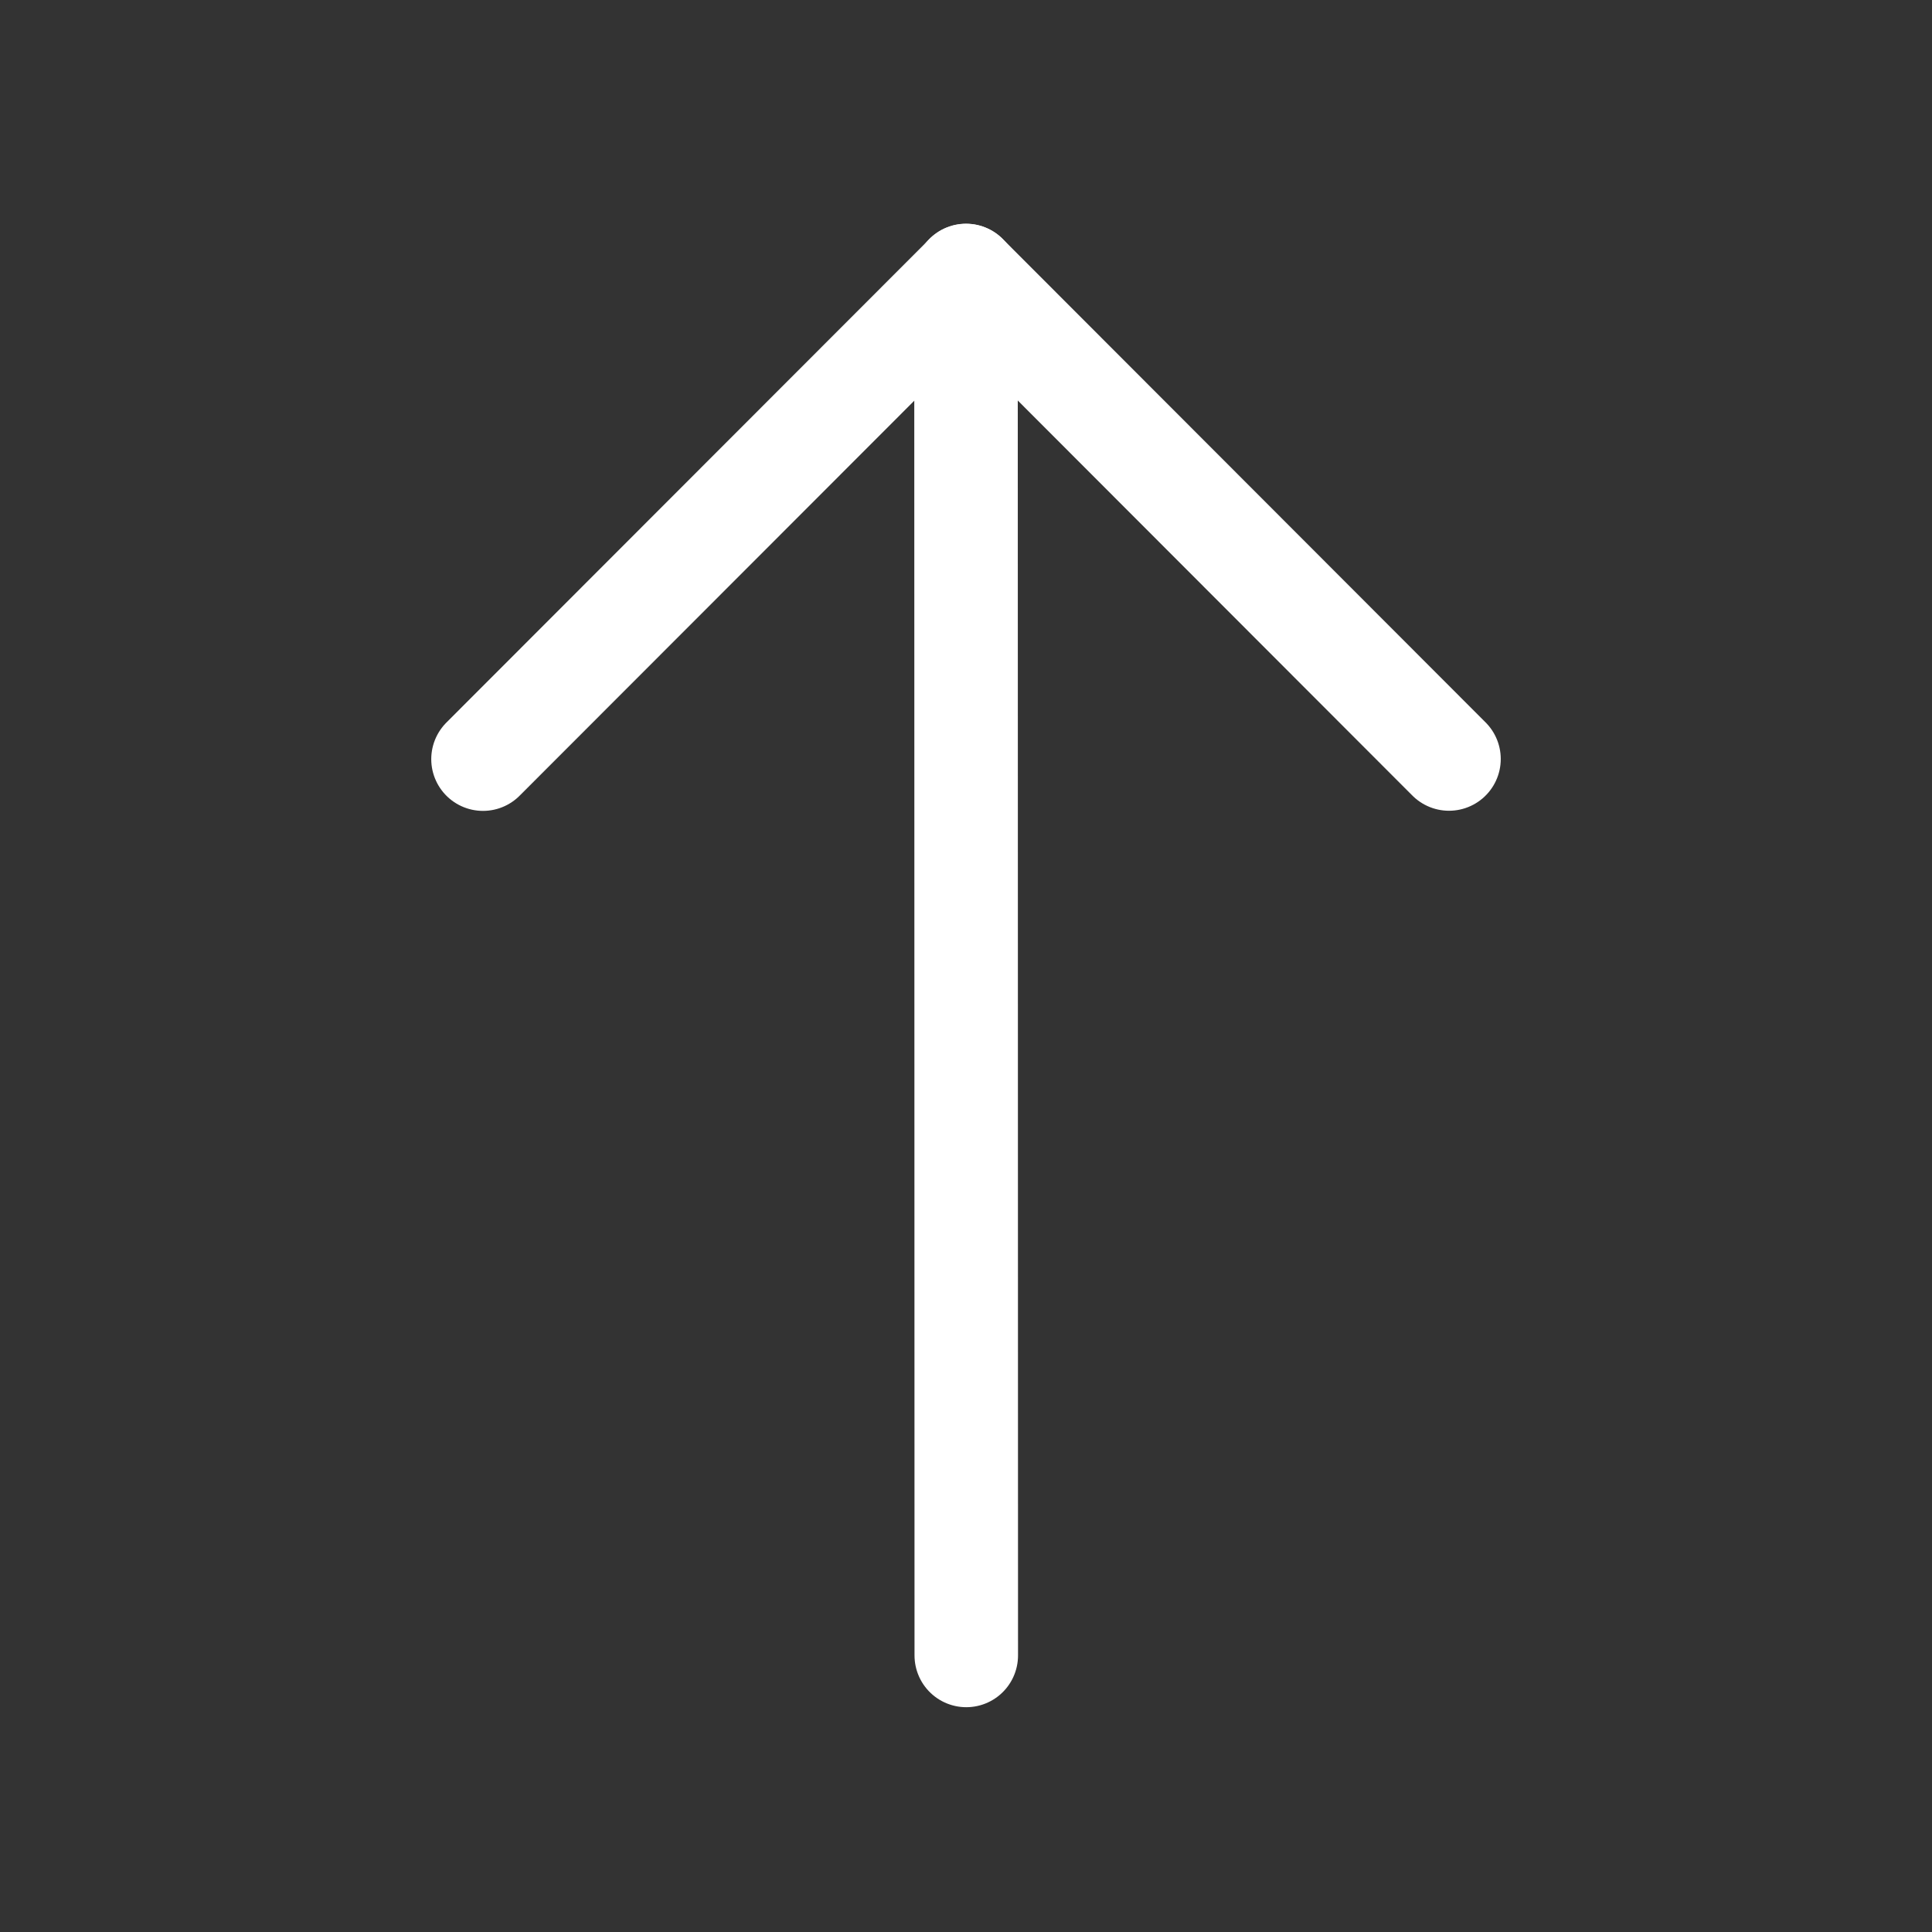 <svg width="14" height="14" viewBox="0 0 14 14" fill="none" xmlns="http://www.w3.org/2000/svg">
<rect x="0" y="0" width="14" height="14" fill="#333333" stroke="none"/>
<path d="M7 1.996L7.002 11.996" stroke="white" stroke-width="0.75" stroke-linecap="round"/>
<path d="M3.5 5.501L7.001 1.997L10.5 5.5" stroke="white" stroke-width="0.75" stroke-linecap="round" stroke-linejoin="round"/>
</svg>
